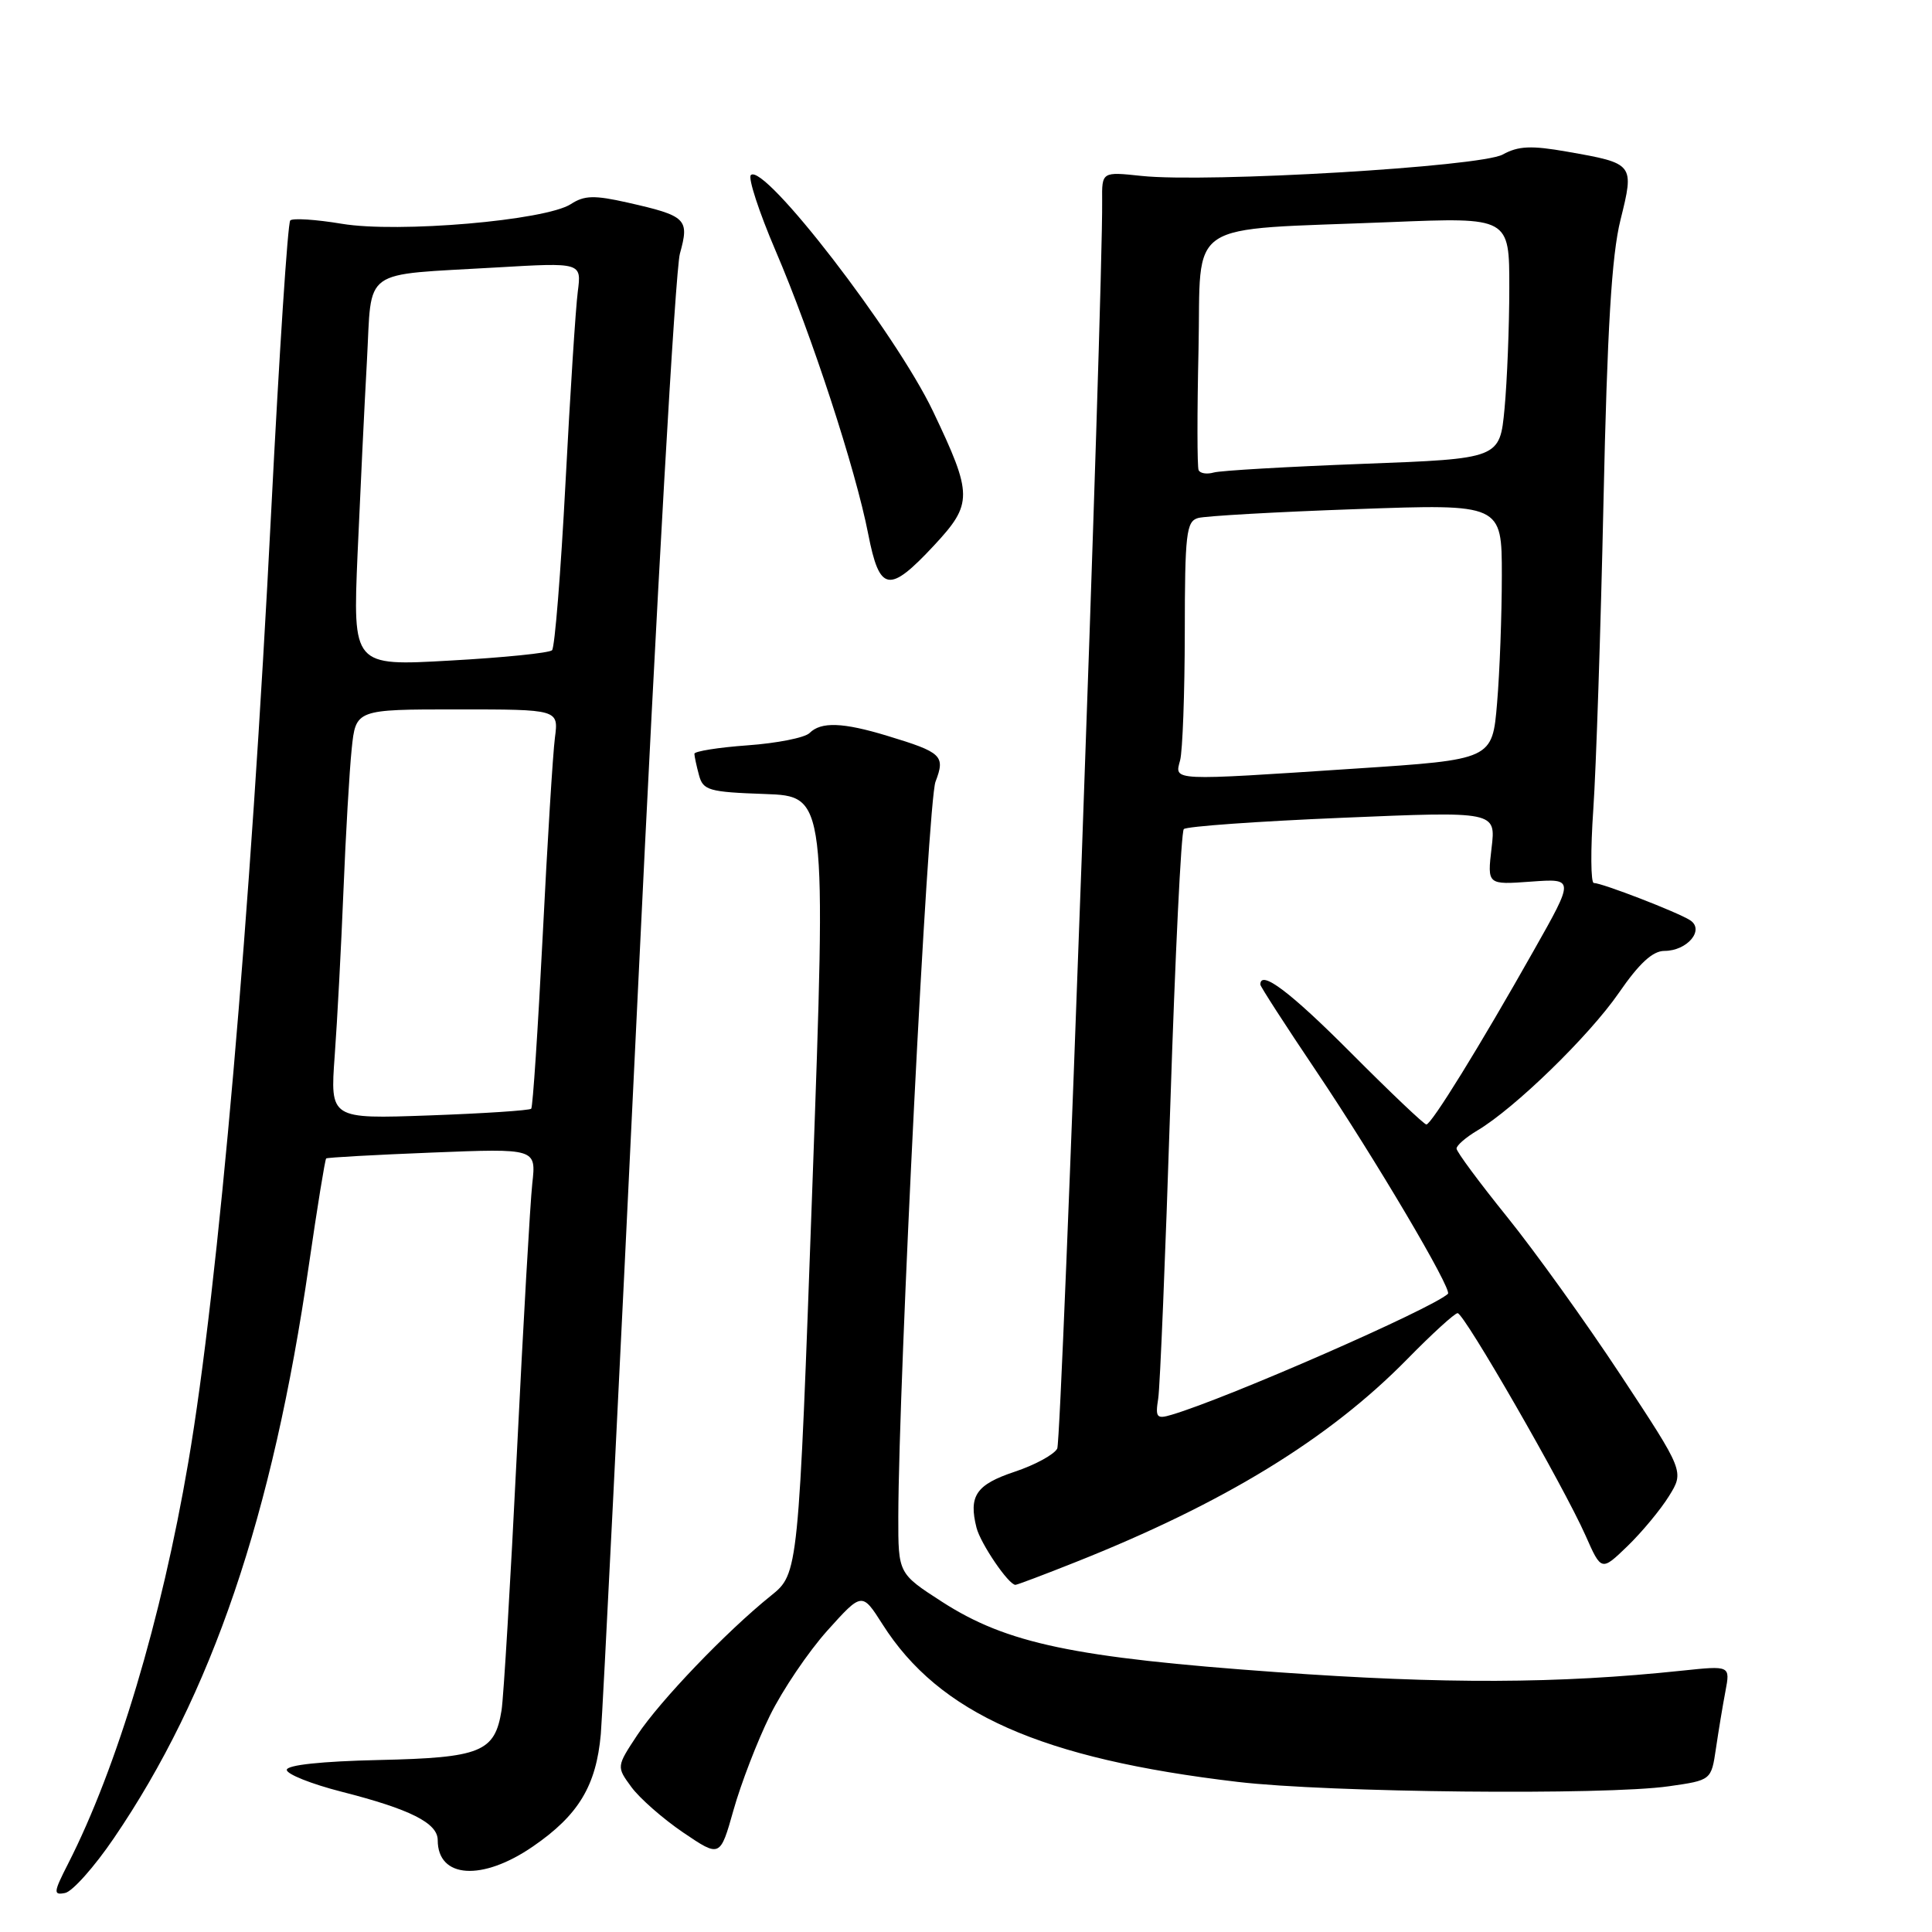 <?xml version="1.0" encoding="UTF-8" standalone="no"?>
<!DOCTYPE svg PUBLIC "-//W3C//DTD SVG 1.1//EN" "http://www.w3.org/Graphics/SVG/1.1/DTD/svg11.dtd" >
<svg xmlns="http://www.w3.org/2000/svg" xmlns:xlink="http://www.w3.org/1999/xlink" version="1.1" viewBox="0 0 256 256">
 <g >
 <path fill="currentColor"
d=" M 15.08 243.58 C 28.05 224.56 36.12 200.85 40.93 167.61 C 42.04 159.97 43.07 153.62 43.22 153.50 C 43.38 153.37 49.70 153.02 57.27 152.72 C 71.05 152.17 71.05 152.17 70.53 156.83 C 70.25 159.40 69.33 175.45 68.49 192.50 C 67.65 209.55 66.73 224.90 66.46 226.61 C 65.57 232.16 63.74 232.91 50.21 233.21 C 42.62 233.38 38.00 233.87 38.00 234.52 C 38.00 235.09 41.26 236.39 45.25 237.41 C 54.36 239.73 58.00 241.56 58.00 243.83 C 58.00 248.91 63.90 249.30 70.64 244.65 C 76.66 240.51 79.00 236.62 79.61 229.79 C 79.86 226.88 82.08 182.43 84.54 131.00 C 86.99 79.57 89.49 35.75 90.09 33.61 C 91.37 29.00 90.97 28.61 83.15 26.84 C 78.75 25.85 77.43 25.88 75.65 27.04 C 72.30 29.22 52.73 30.90 45.28 29.65 C 41.86 29.08 38.79 28.88 38.46 29.21 C 38.13 29.54 37.00 46.84 35.94 67.65 C 33.21 121.43 28.95 170.36 24.95 193.76 C 21.40 214.58 15.51 234.23 9.03 246.94 C 7.08 250.76 7.04 251.14 8.62 250.83 C 9.58 250.65 12.49 247.39 15.08 243.58 Z  M 102.01 227.34 C 103.68 223.94 107.11 218.87 109.63 216.06 C 114.22 210.96 114.22 210.96 116.94 215.23 C 124.45 227.06 137.94 233.04 164.00 236.11 C 175.99 237.53 212.72 237.90 221.13 236.69 C 226.75 235.89 226.75 235.89 227.37 231.69 C 227.71 229.39 228.27 225.97 228.63 224.10 C 229.27 220.70 229.27 220.70 222.89 221.37 C 206.42 223.11 191.39 223.16 169.21 221.57 C 142.26 219.64 133.42 217.78 124.83 212.25 C 119.02 208.50 119.02 208.50 119.03 201.00 C 119.07 182.70 122.93 106.24 123.96 103.58 C 125.28 100.13 124.82 99.70 117.57 97.50 C 111.68 95.71 108.79 95.61 107.27 97.13 C 106.65 97.75 102.96 98.48 99.07 98.76 C 95.18 99.04 92.01 99.55 92.01 99.88 C 92.02 100.22 92.29 101.50 92.62 102.71 C 93.16 104.73 93.92 104.95 101.36 105.21 C 109.50 105.50 109.50 105.50 107.65 157.00 C 105.80 208.50 105.80 208.50 102.15 211.44 C 96.24 216.19 87.46 225.36 84.46 229.88 C 81.68 234.09 81.68 234.09 83.66 236.79 C 84.75 238.28 87.84 240.99 90.53 242.82 C 95.42 246.13 95.42 246.13 97.20 239.82 C 98.18 236.34 100.34 230.73 102.01 227.34 Z  M 142.47 207.01 C 162.19 199.18 176.09 190.67 186.47 180.09 C 189.75 176.74 192.76 174.00 193.14 174.00 C 194.01 174.00 207.19 196.92 210.09 203.46 C 212.19 208.21 212.19 208.21 215.66 204.86 C 217.57 203.01 220.04 200.03 221.15 198.24 C 223.17 194.98 223.17 194.98 214.77 182.24 C 210.15 175.23 203.36 165.78 199.68 161.22 C 196.01 156.67 193.00 152.61 193.00 152.19 C 193.00 151.77 194.24 150.70 195.75 149.80 C 200.71 146.86 210.58 137.25 214.50 131.57 C 217.20 127.65 218.99 126.00 220.54 126.00 C 223.58 126.00 225.92 123.20 223.94 121.93 C 222.27 120.86 212.28 117.00 211.19 117.00 C 210.78 117.00 210.75 112.61 211.12 107.25 C 211.49 101.89 212.10 83.55 212.47 66.50 C 212.97 43.55 213.55 33.85 214.72 29.15 C 216.57 21.69 216.55 21.66 207.67 20.10 C 202.90 19.26 201.20 19.33 199.11 20.48 C 196.13 22.10 160.01 24.24 151.25 23.31 C 146.00 22.75 146.00 22.75 146.04 26.62 C 146.16 39.01 140.70 190.75 140.09 191.94 C 139.69 192.73 137.14 194.12 134.43 195.02 C 129.34 196.72 128.33 198.21 129.39 202.42 C 129.92 204.52 133.64 210.00 134.55 210.00 C 134.77 210.00 138.33 208.66 142.47 207.01 Z  M 123.76 72.28 C 128.92 66.73 128.91 65.58 123.63 54.50 C 118.70 44.16 101.23 21.50 99.49 23.20 C 99.10 23.58 100.57 28.08 102.76 33.20 C 107.56 44.39 113.37 62.17 115.04 70.75 C 116.55 78.46 117.79 78.68 123.76 72.28 Z  M 44.35 139.89 C 44.69 135.27 45.21 125.42 45.51 118.00 C 45.81 110.58 46.30 102.14 46.60 99.25 C 47.14 94.00 47.14 94.00 60.58 94.00 C 74.02 94.00 74.02 94.00 73.53 97.75 C 73.26 99.81 72.53 111.62 71.91 124.00 C 71.28 136.38 70.60 146.69 70.39 146.91 C 70.18 147.14 64.10 147.54 56.87 147.80 C 43.74 148.27 43.74 148.27 44.35 139.89 Z  M 47.38 73.38 C 47.74 65.19 48.29 53.69 48.62 47.81 C 49.31 35.30 47.64 36.51 65.78 35.44 C 77.06 34.78 77.06 34.78 76.56 38.64 C 76.28 40.76 75.55 52.17 74.93 64.00 C 74.31 75.83 73.51 85.80 73.15 86.16 C 72.79 86.52 66.71 87.14 59.62 87.53 C 46.75 88.26 46.75 88.26 47.38 73.38 Z  M 153.47 185.31 C 153.71 183.77 154.43 166.30 155.07 146.50 C 155.71 126.70 156.51 110.21 156.86 109.86 C 157.21 109.50 166.66 108.83 177.86 108.36 C 198.22 107.50 198.22 107.50 197.64 112.37 C 197.07 117.24 197.07 117.24 202.85 116.82 C 208.63 116.40 208.63 116.40 203.23 125.95 C 196.08 138.62 189.67 149.00 189.00 149.00 C 188.70 149.00 184.20 144.72 179.00 139.50 C 170.95 131.42 167.00 128.44 167.00 130.46 C 167.00 130.71 170.33 135.87 174.41 141.93 C 182.18 153.48 192.47 170.89 191.86 171.44 C 189.63 173.46 162.66 185.27 155.26 187.46 C 153.26 188.06 153.07 187.83 153.47 185.31 Z  M 156.37 100.75 C 156.70 99.51 156.98 91.89 156.99 83.82 C 157.00 70.70 157.19 69.08 158.75 68.64 C 159.71 68.37 169.16 67.83 179.75 67.46 C 199.00 66.77 199.00 66.77 199.00 76.23 C 199.00 81.44 198.72 89.06 198.37 93.17 C 197.74 100.65 197.74 100.65 179.62 101.84 C 154.98 103.47 155.63 103.50 156.37 100.75 Z  M 158.82 62.29 C 158.63 61.86 158.62 54.68 158.81 46.33 C 159.19 28.80 156.53 30.56 184.25 29.43 C 200.00 28.79 200.00 28.79 199.99 38.14 C 199.99 43.29 199.70 50.49 199.36 54.14 C 198.73 60.78 198.73 60.78 180.62 61.46 C 170.65 61.84 161.75 62.35 160.83 62.61 C 159.92 62.87 159.01 62.73 158.82 62.29 Z "/>
</g>
</svg>